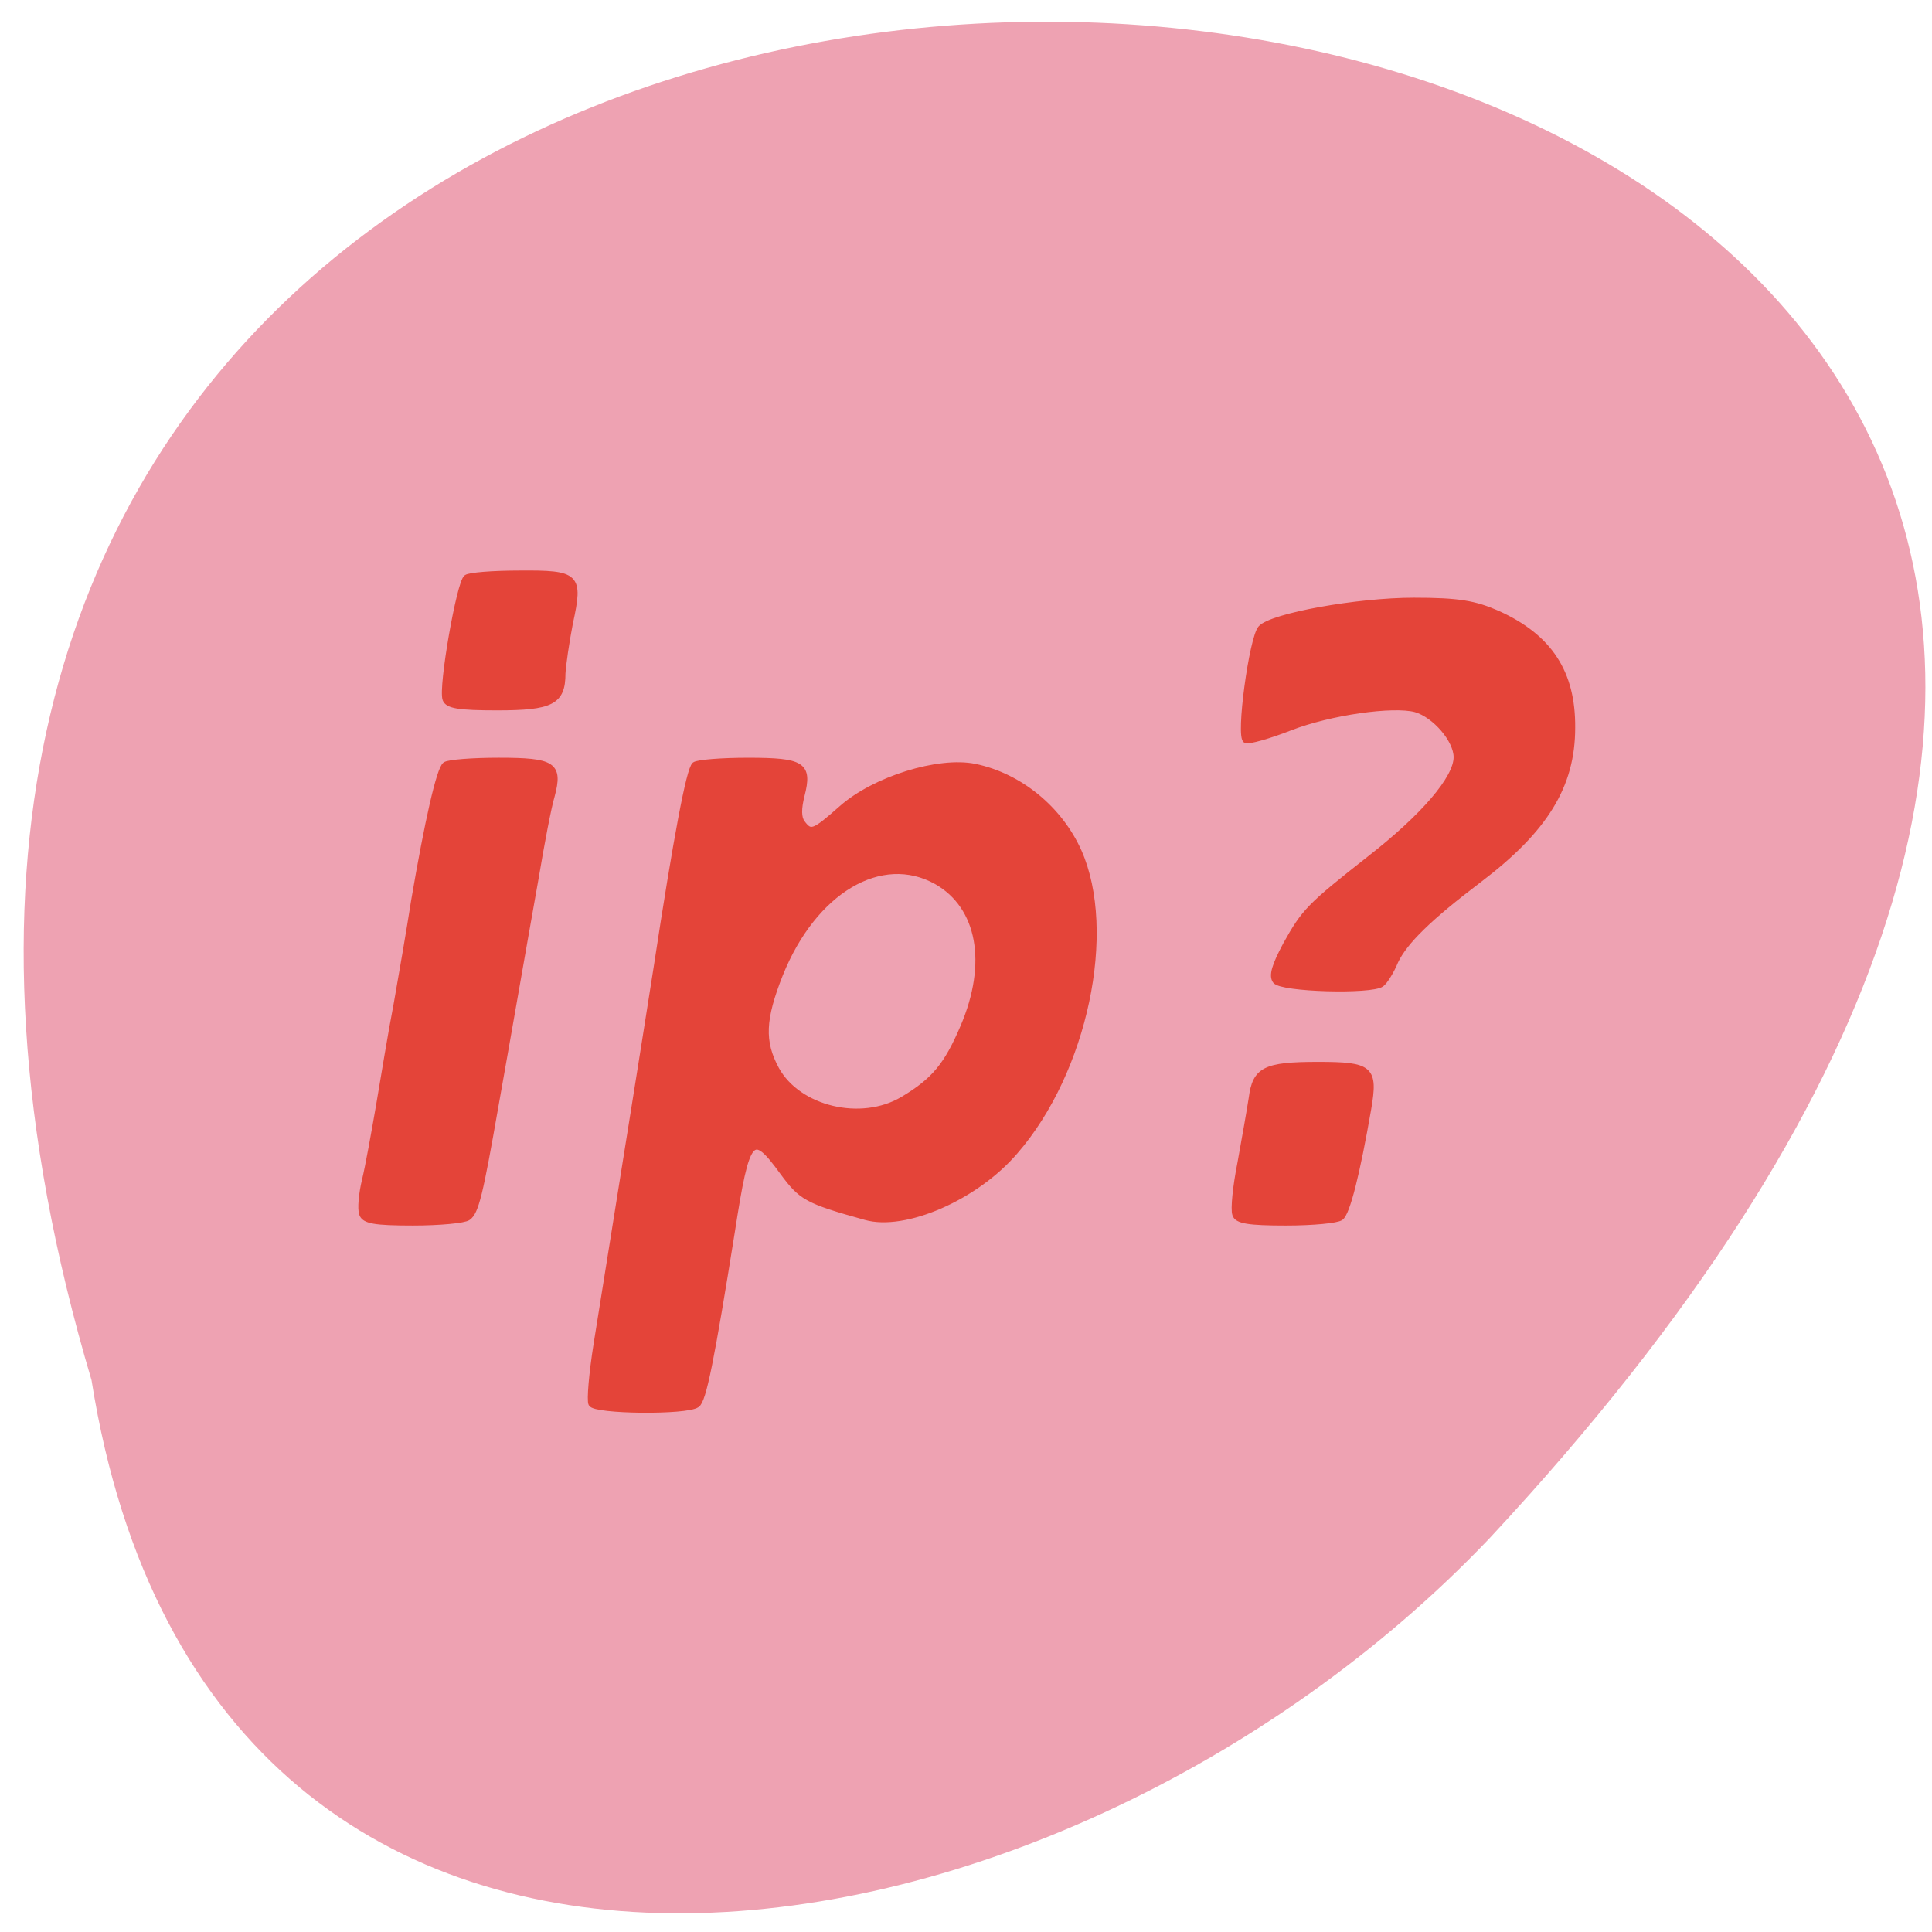 <svg xmlns="http://www.w3.org/2000/svg" viewBox="0 0 16 16"><path d="m 0.758 11.43 c -4.996 -16.809 25.328 -13.457 11.578 1.309 c -3.605 3.789 -10.59 4.93 -11.578 -1.309" fill="#eea2b2"/><path d="m 13.358 74.895 c -0.25 -0.438 0.063 -4.063 0.688 -8 c 0.625 -3.937 1.75 -11 2.5 -15.625 c 0.75 -4.625 1.938 -12.188 2.688 -16.813 c 0.75 -4.625 2 -12.625 2.813 -17.75 c 2.688 -17.625 4.375 -26.563 5.125 -27.19 c 0.438 -0.313 3.625 -0.563 7.125 -0.563 c 7.313 0 8.25 0.563 7.188 4.688 c -0.438 1.75 -0.438 2.938 0.063 3.625 c 1.125 1.5 1.5 1.375 5.25 -1.938 c 4.375 -3.875 12.938 -6.563 17.813 -5.563 c 6 1.25 11.313 5.625 13.875 11.313 c 4.75 10.688 0.813 29.438 -8.5 40.13 c -5.25 6.125 -14.75 10.25 -20 8.75 c -7.875 -2.188 -8.563 -2.625 -11.06 -6 c -4.125 -5.688 -4.75 -5 -6.75 7.938 c -2.75 17.187 -3.813 22.562 -4.688 23.12 c -1.375 1 -13.625 0.875 -14.13 -0.125 m 41.625 -40.687 c 4.188 -2.5 5.875 -4.563 8.06 -9.688 c 3.625 -8.5 2.25 -16.06 -3.563 -19.375 c -7.375 -4.125 -16.375 1.188 -20.875 12.375 c -2.375 6 -2.5 9 -0.5 12.688 c 2.938 5.313 11.313 7.313 16.875 4 m -72.25 15.313 c -0.25 -0.688 -0.063 -2.688 0.375 -4.5 c 0.438 -1.813 1.25 -6.313 1.875 -9.938 c 0.625 -3.688 1.625 -9.813 2.375 -13.688 c 0.688 -3.875 1.75 -10.06 2.313 -13.688 c 1.813 -10.625 3.375 -17.563 4.188 -18.19 c 0.438 -0.313 3.625 -0.563 7.125 -0.563 c 7.313 0 8.25 0.563 7.125 4.75 c -0.438 1.438 -1.375 6.375 -2.125 10.875 c -0.813 4.5 -2 11.375 -2.688 15.25 c -0.688 3.875 -1.875 10.75 -2.688 15.25 c -2.063 11.813 -2.625 14.188 -3.688 14.938 c -0.5 0.375 -3.813 0.688 -7.375 0.688 c -5.125 0 -6.5 -0.25 -6.812 -1.188 m 116.63 0.063 c -0.25 -0.688 0.063 -3.75 0.688 -6.875 c 0.563 -3.125 1.25 -7 1.5 -8.625 c 0.5 -3.813 1.75 -4.5 8.875 -4.5 c 7.06 0 7.688 0.5 6.75 5.938 c -1.5 8.625 -2.813 13.875 -3.688 14.5 c -0.5 0.375 -3.75 0.688 -7.313 0.688 c -5 0 -6.563 -0.25 -6.813 -1.125 m 5.375 -31.19 c -0.5 -0.688 -0.125 -2 1.375 -4.813 c 2.5 -4.5 3.188 -5.188 11.125 -11.438 c 7.313 -5.688 11.687 -10.813 11.687 -13.625 c 0 -2.313 -2.875 -5.625 -5.437 -6.375 c -3 -0.813 -11.438 0.375 -16.75 2.438 c -2.875 1.125 -5.563 1.875 -5.938 1.688 c -1 -0.375 0.813 -13.75 2 -15 c 1.5 -1.625 12.875 -3.687 20.438 -3.687 c 6 0 8.125 0.375 11.25 1.75 c 6.875 3.125 10 7.875 9.938 15.25 c 0 7.75 -3.625 13.625 -12.438 20.313 c -6.687 5.063 -9.937 8.25 -11.187 10.875 c -0.563 1.375 -1.438 2.75 -1.875 3.063 c -1.375 1 -13.375 0.688 -14.188 -0.438 m -110.87 -37.625 c -0.563 -1.625 1.875 -15.562 2.813 -16.25 c 0.375 -0.313 3.563 -0.563 7.06 -0.563 c 7.813 -0.063 8.188 0.313 6.813 6.625 c -0.5 2.563 -0.938 5.625 -1 6.75 c 0 3.813 -1.5 4.563 -8.75 4.563 c -5.125 0 -6.625 -0.25 -6.938 -1.125" transform="matrix(0.062 0 0 0.062 4.068 6.983)" fill="#e44439" stroke="#e44439" stroke-width="0.737"/></svg>